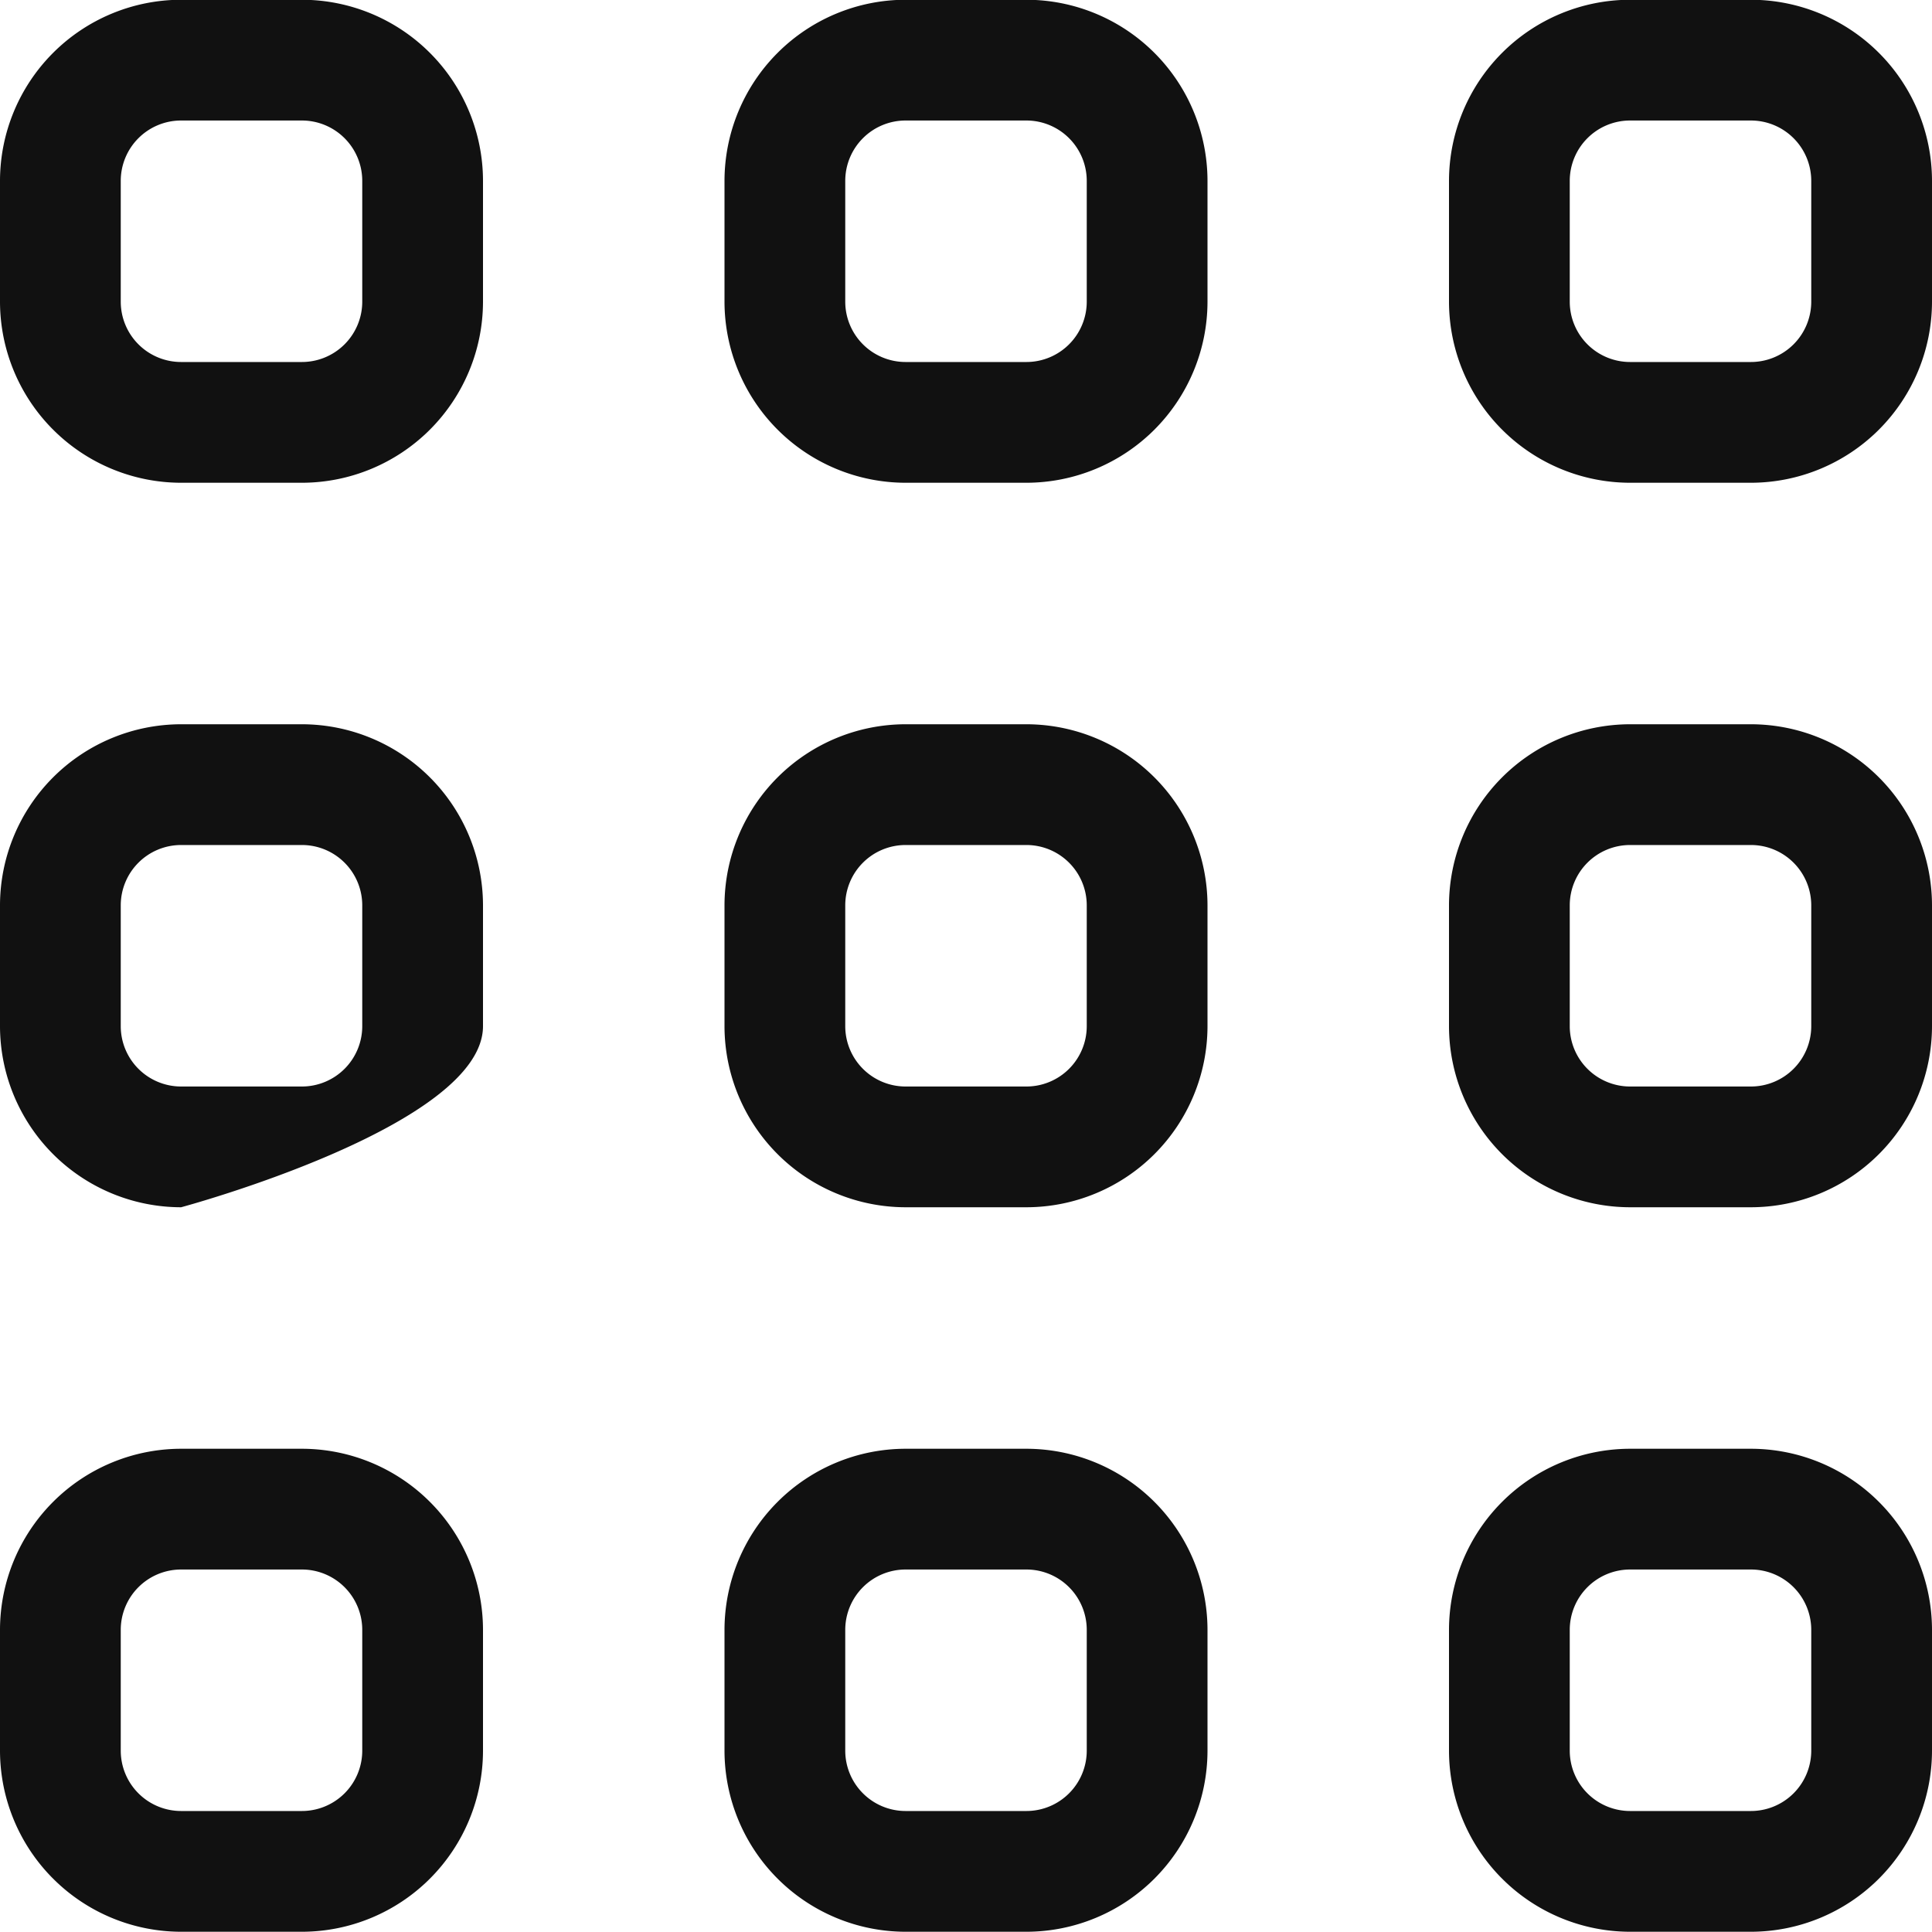 <svg xmlns="http://www.w3.org/2000/svg" width="32" height="32" viewBox="0 0 32 32"><title>layout module</title><g fill="#111" class="nc-icon-wrapper"><path fill="#111" d="M3 7.996a3.003 3.003 0 0 1-3-3v-2a3.003 3.003 0 0 1 3-3h2a3.003 3.003 0 0 1 3 3v2a3.003 3.003 0 0 1-3 3H3zm0-6a1 1 0 0 0-1 1v2a1 1 0 0 0 1 1h2a1 1 0 0 0 1-1v-2a1 1 0 0 0-1-1H3zm12 6a3.003 3.003 0 0 1-3-3v-2a3.003 3.003 0 0 1 3-3h2a3.003 3.003 0 0 1 3 3v2a3.003 3.003 0 0 1-3 3h-2zm0-6a1 1 0 0 0-1 1v2a1 1 0 0 0 1 1h2a1 1 0 0 0 1-1v-2a1 1 0 0 0-1-1h-2zm12 6a3.003 3.003 0 0 1-3-3v-2a3.003 3.003 0 0 1 3-3h2a3.003 3.003 0 0 1 3 3v2a3.003 3.003 0 0 1-3 3h-2zm0-6a1 1 0 0 0-1 1v2a1 1 0 0 0 1 1h2a1 1 0 0 0 1-1v-2a1 1 0 0 0-1-1h-2zm-24 18a3.003 3.003 0 0 1-3-3v-2a3.003 3.003 0 0 1 3-3h2a3.003 3.003 0 0 1 3 3v2c0 1.655-5 3-5 3zm0-6a1 1 0 0 0-1 1v2a1 1 0 0 0 1 1h2a1 1 0 0 0 1-1v-2a1 1 0 0 0-1-1H3zm12 6a3.003 3.003 0 0 1-3-3v-2a3.003 3.003 0 0 1 3-3h2a3.003 3.003 0 0 1 3 3v2a3.003 3.003 0 0 1-3 3h-2zm0-6a1 1 0 0 0-1 1v2a1 1 0 0 0 1 1h2a1 1 0 0 0 1-1v-2a1 1 0 0 0-1-1h-2zm12 6a3.003 3.003 0 0 1-3-3v-2a3.003 3.003 0 0 1 3-3h2a3.003 3.003 0 0 1 3 3v2a3.003 3.003 0 0 1-3 3h-2zm0-6a1 1 0 0 0-1 1v2a1 1 0 0 0 1 1h2a1 1 0 0 0 1-1v-2a1 1 0 0 0-1-1h-2zm-24 18a3.003 3.003 0 0 1-3-3v-2a3.003 3.003 0 0 1 3-3h2a3.003 3.003 0 0 1 3 3v2a3.003 3.003 0 0 1-3 3H3zm0-6a1 1 0 0 0-1 1v2a1 1 0 0 0 1 1h2a1 1 0 0 0 1-1v-2a1 1 0 0 0-1-1H3zm12 6a3.003 3.003 0 0 1-3-3v-2a3.003 3.003 0 0 1 3-3h2a3.003 3.003 0 0 1 3 3v2a3.003 3.003 0 0 1-3 3h-2zm0-6a1 1 0 0 0-1 1v2a1 1 0 0 0 1 1h2a1 1 0 0 0 1-1v-2a1 1 0 0 0-1-1h-2zm12 6a3.003 3.003 0 0 1-3-3v-2a3.003 3.003 0 0 1 3-3h2a3.003 3.003 0 0 1 3 3v2a3.003 3.003 0 0 1-3 3h-2zm0-6a1 1 0 0 0-1 1v2a1 1 0 0 0 1 1h2a1 1 0 0 0 1-1v-2a1 1 0 0 0-1-1h-2z"/></g></svg>